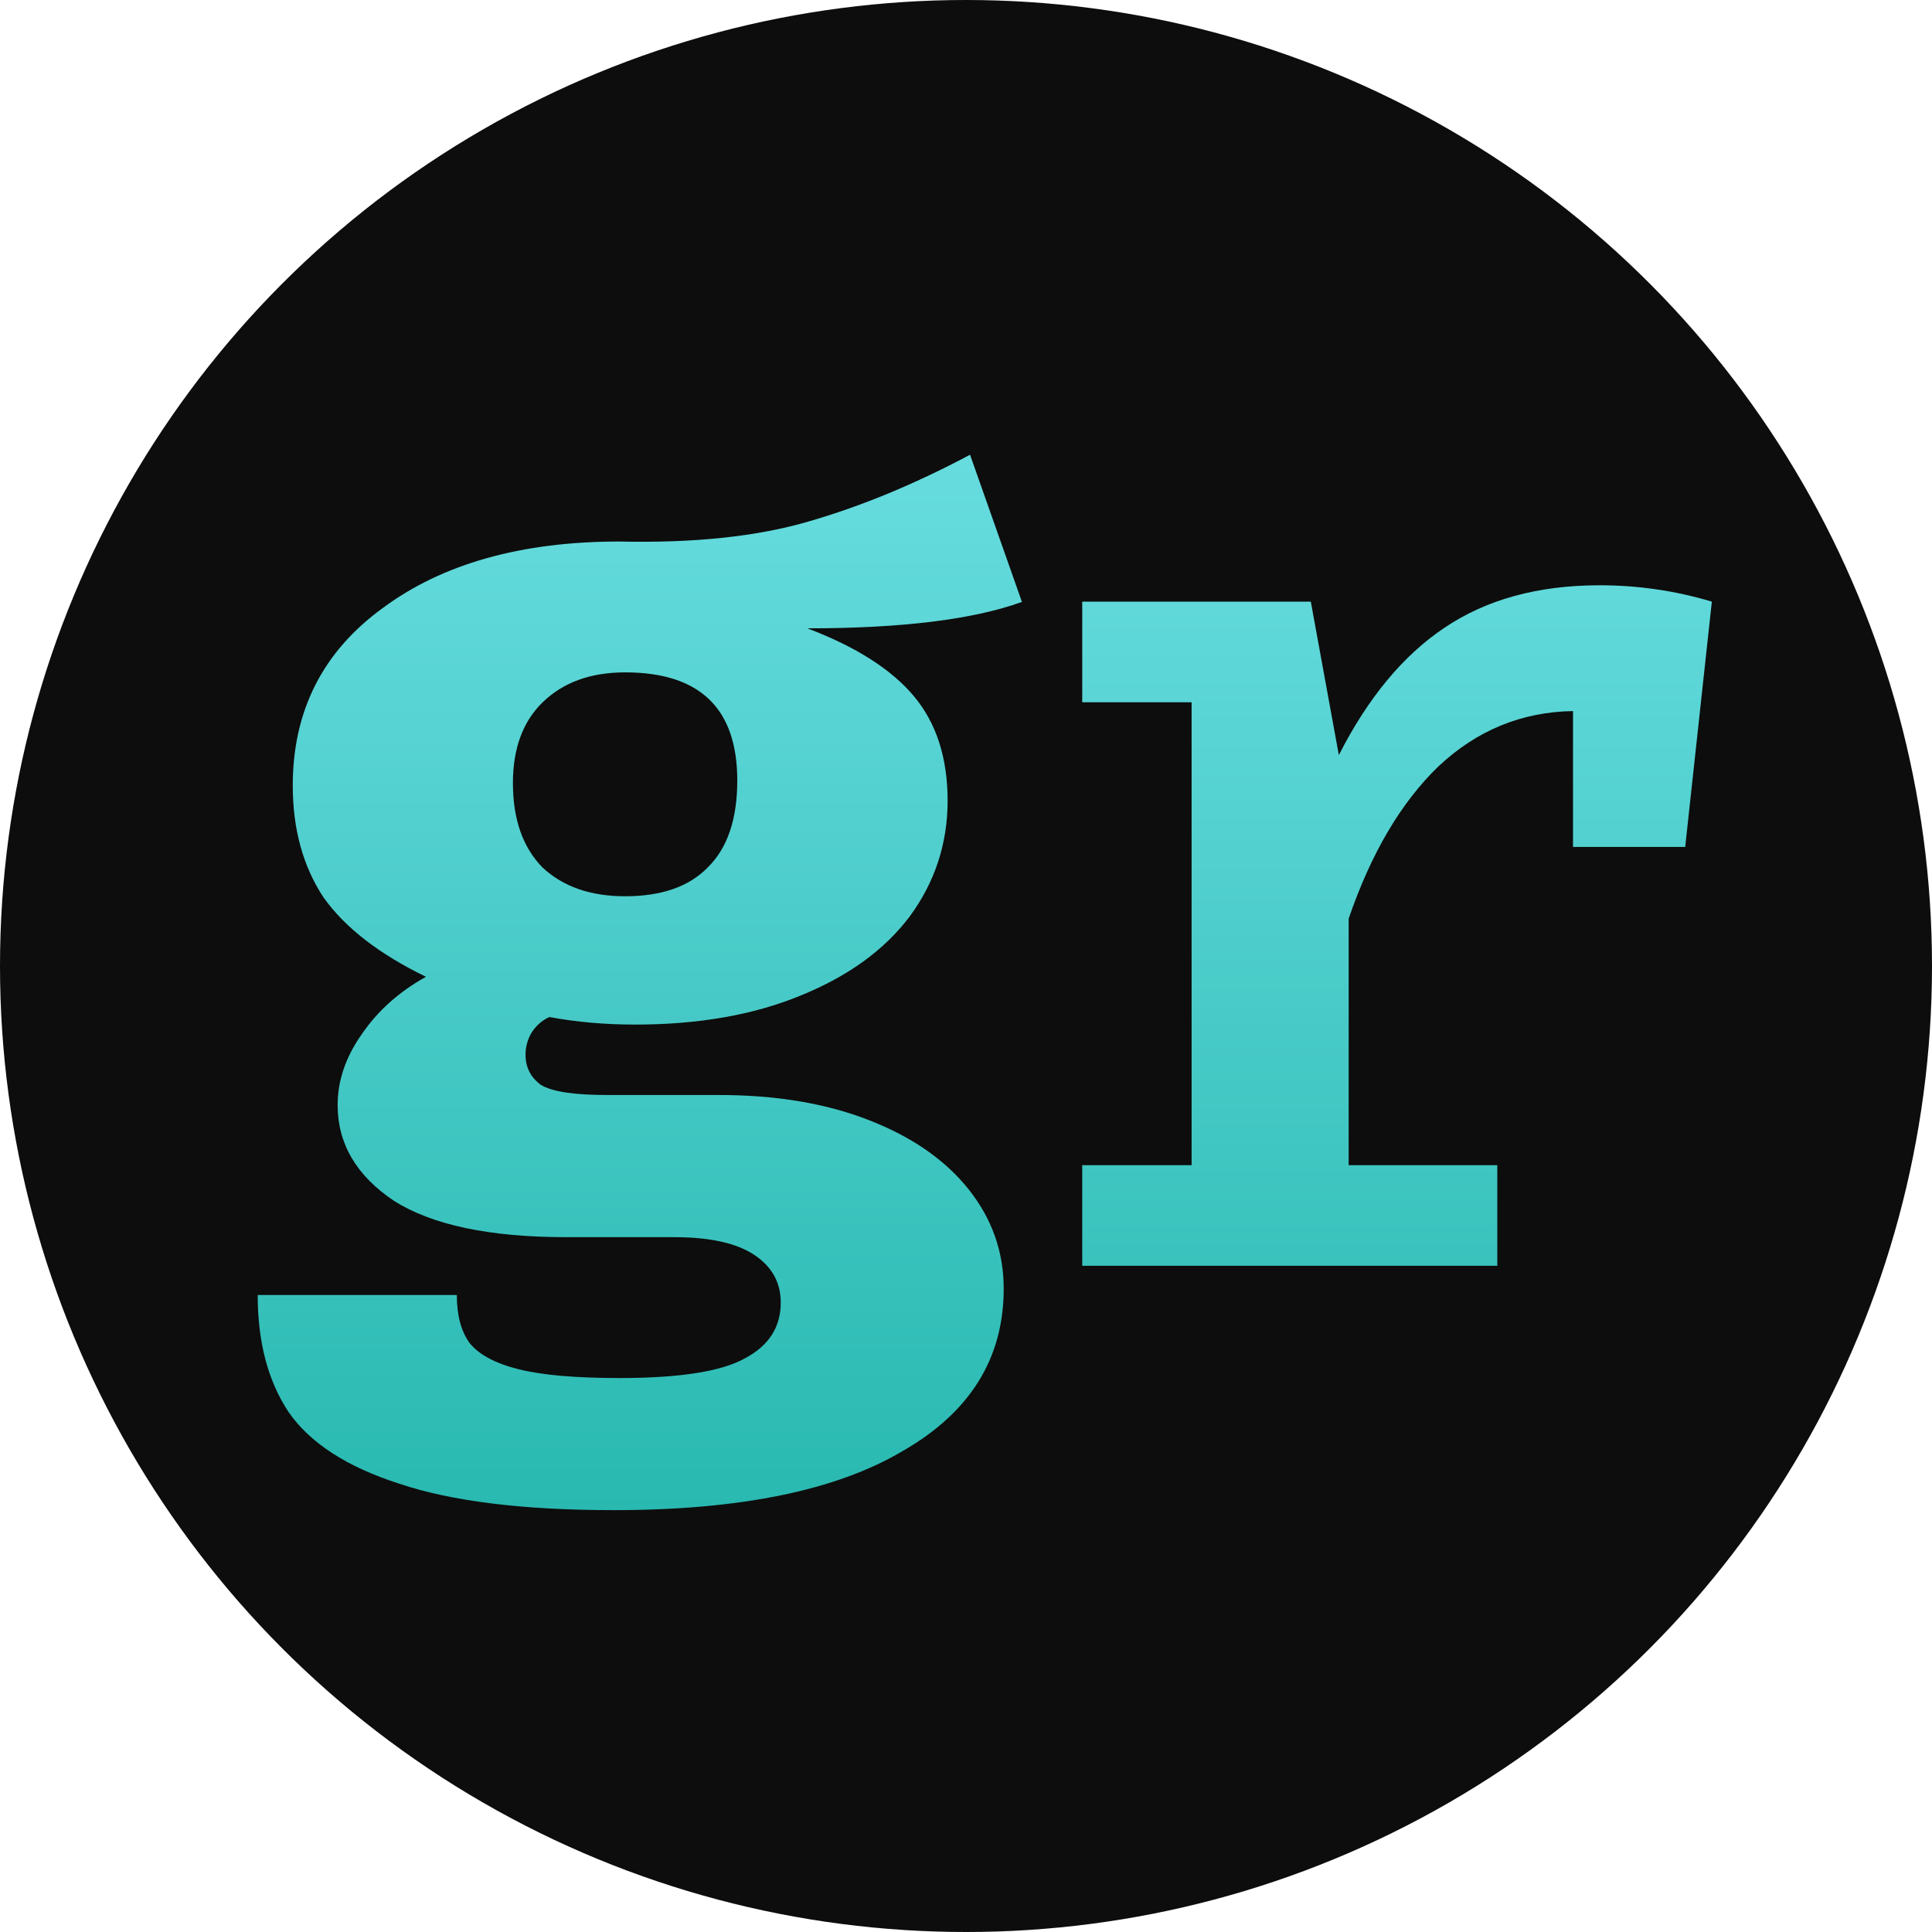 <svg width="62" height="62" viewBox="0 0 62 62" fill="none" xmlns="http://www.w3.org/2000/svg">
<circle cx="31" cy="31" r="31" fill="#0D0D0D"/>
<g clip-path="url(#clip0_29_2)">
<path d="M32.795 19.316C31.235 19.881 28.94 20.164 25.91 20.164C27.47 20.756 28.61 21.483 29.33 22.344C30.05 23.205 30.41 24.322 30.41 25.694C30.41 27.067 30.005 28.305 29.195 29.408C28.385 30.485 27.215 31.332 25.685 31.951C24.185 32.57 22.415 32.88 20.375 32.88C19.415 32.88 18.5 32.799 17.63 32.638C17.39 32.745 17.195 32.92 17.045 33.162C16.925 33.378 16.865 33.606 16.865 33.849C16.865 34.252 17.03 34.575 17.36 34.817C17.72 35.033 18.425 35.14 19.475 35.14H23.075C24.905 35.14 26.51 35.409 27.89 35.948C29.27 36.486 30.335 37.226 31.085 38.168C31.835 39.11 32.21 40.173 32.21 41.357C32.21 43.591 31.13 45.326 28.97 46.564C26.84 47.829 23.75 48.462 19.7 48.462C16.79 48.462 14.495 48.179 12.815 47.614C11.135 47.076 9.95 46.309 9.26 45.313C8.6 44.317 8.27 43.066 8.27 41.559H14.66C14.66 42.205 14.795 42.716 15.065 43.093C15.365 43.469 15.89 43.752 16.64 43.94C17.39 44.129 18.47 44.223 19.88 44.223C21.83 44.223 23.18 44.008 23.93 43.577C24.68 43.173 25.055 42.581 25.055 41.801C25.055 41.155 24.77 40.644 24.2 40.267C23.63 39.89 22.775 39.702 21.635 39.702H18.17C15.71 39.702 13.865 39.312 12.635 38.531C11.435 37.724 10.835 36.701 10.835 35.463C10.835 34.683 11.09 33.929 11.6 33.203C12.11 32.449 12.8 31.83 13.67 31.346C12.17 30.619 11.075 29.771 10.385 28.803C9.725 27.807 9.395 26.609 9.395 25.21C9.395 22.815 10.355 20.917 12.275 19.518C14.195 18.092 16.73 17.378 19.88 17.378C22.28 17.432 24.305 17.217 25.955 16.733C27.635 16.248 29.36 15.535 31.13 14.593L32.795 19.316ZM20.06 21.577C18.95 21.577 18.065 21.9 17.405 22.546C16.775 23.165 16.46 24.026 16.46 25.129C16.46 26.286 16.775 27.188 17.405 27.834C18.065 28.453 18.95 28.762 20.06 28.762C21.23 28.762 22.115 28.453 22.715 27.834C23.345 27.215 23.66 26.286 23.66 25.048C23.66 22.734 22.46 21.577 20.06 21.577Z" fill="url(#paint0_linear_29_2)"/>
<path d="M51.335 18.782C52.565 18.782 53.765 18.957 54.935 19.307L54.08 27.179H50.48V22.819C48.83 22.846 47.39 23.438 46.16 24.595C44.96 25.753 44 27.381 43.28 29.48V37.392H48.05V40.621H34.73V37.392H38.24V22.537H34.73V19.307H42.065L42.965 24.232C43.895 22.402 45.02 21.043 46.34 20.155C47.69 19.24 49.355 18.782 51.335 18.782Z" fill="url(#paint1_linear_29_2)"/>
</g>
<defs>
<linearGradient id="paint0_linear_29_2" x1="20.705" y1="2" x2="20.705" y2="50.529" gradientUnits="userSpaceOnUse">
<stop stop-color="#7EE9F0"/>
<stop offset="1" stop-color="#25B7AE"/>
</linearGradient>
<linearGradient id="paint1_linear_29_2" x1="44.025" y1="3.121" x2="44.025" y2="51.651" gradientUnits="userSpaceOnUse">
<stop stop-color="#7EE9F0"/>
<stop offset="1" stop-color="#25B7AE"/>
</linearGradient>
<clipPath id="clip0_29_2">
<rect width="50" height="50" fill="white" transform="translate(8 2)"/>
</clipPath>
</defs>
</svg>
